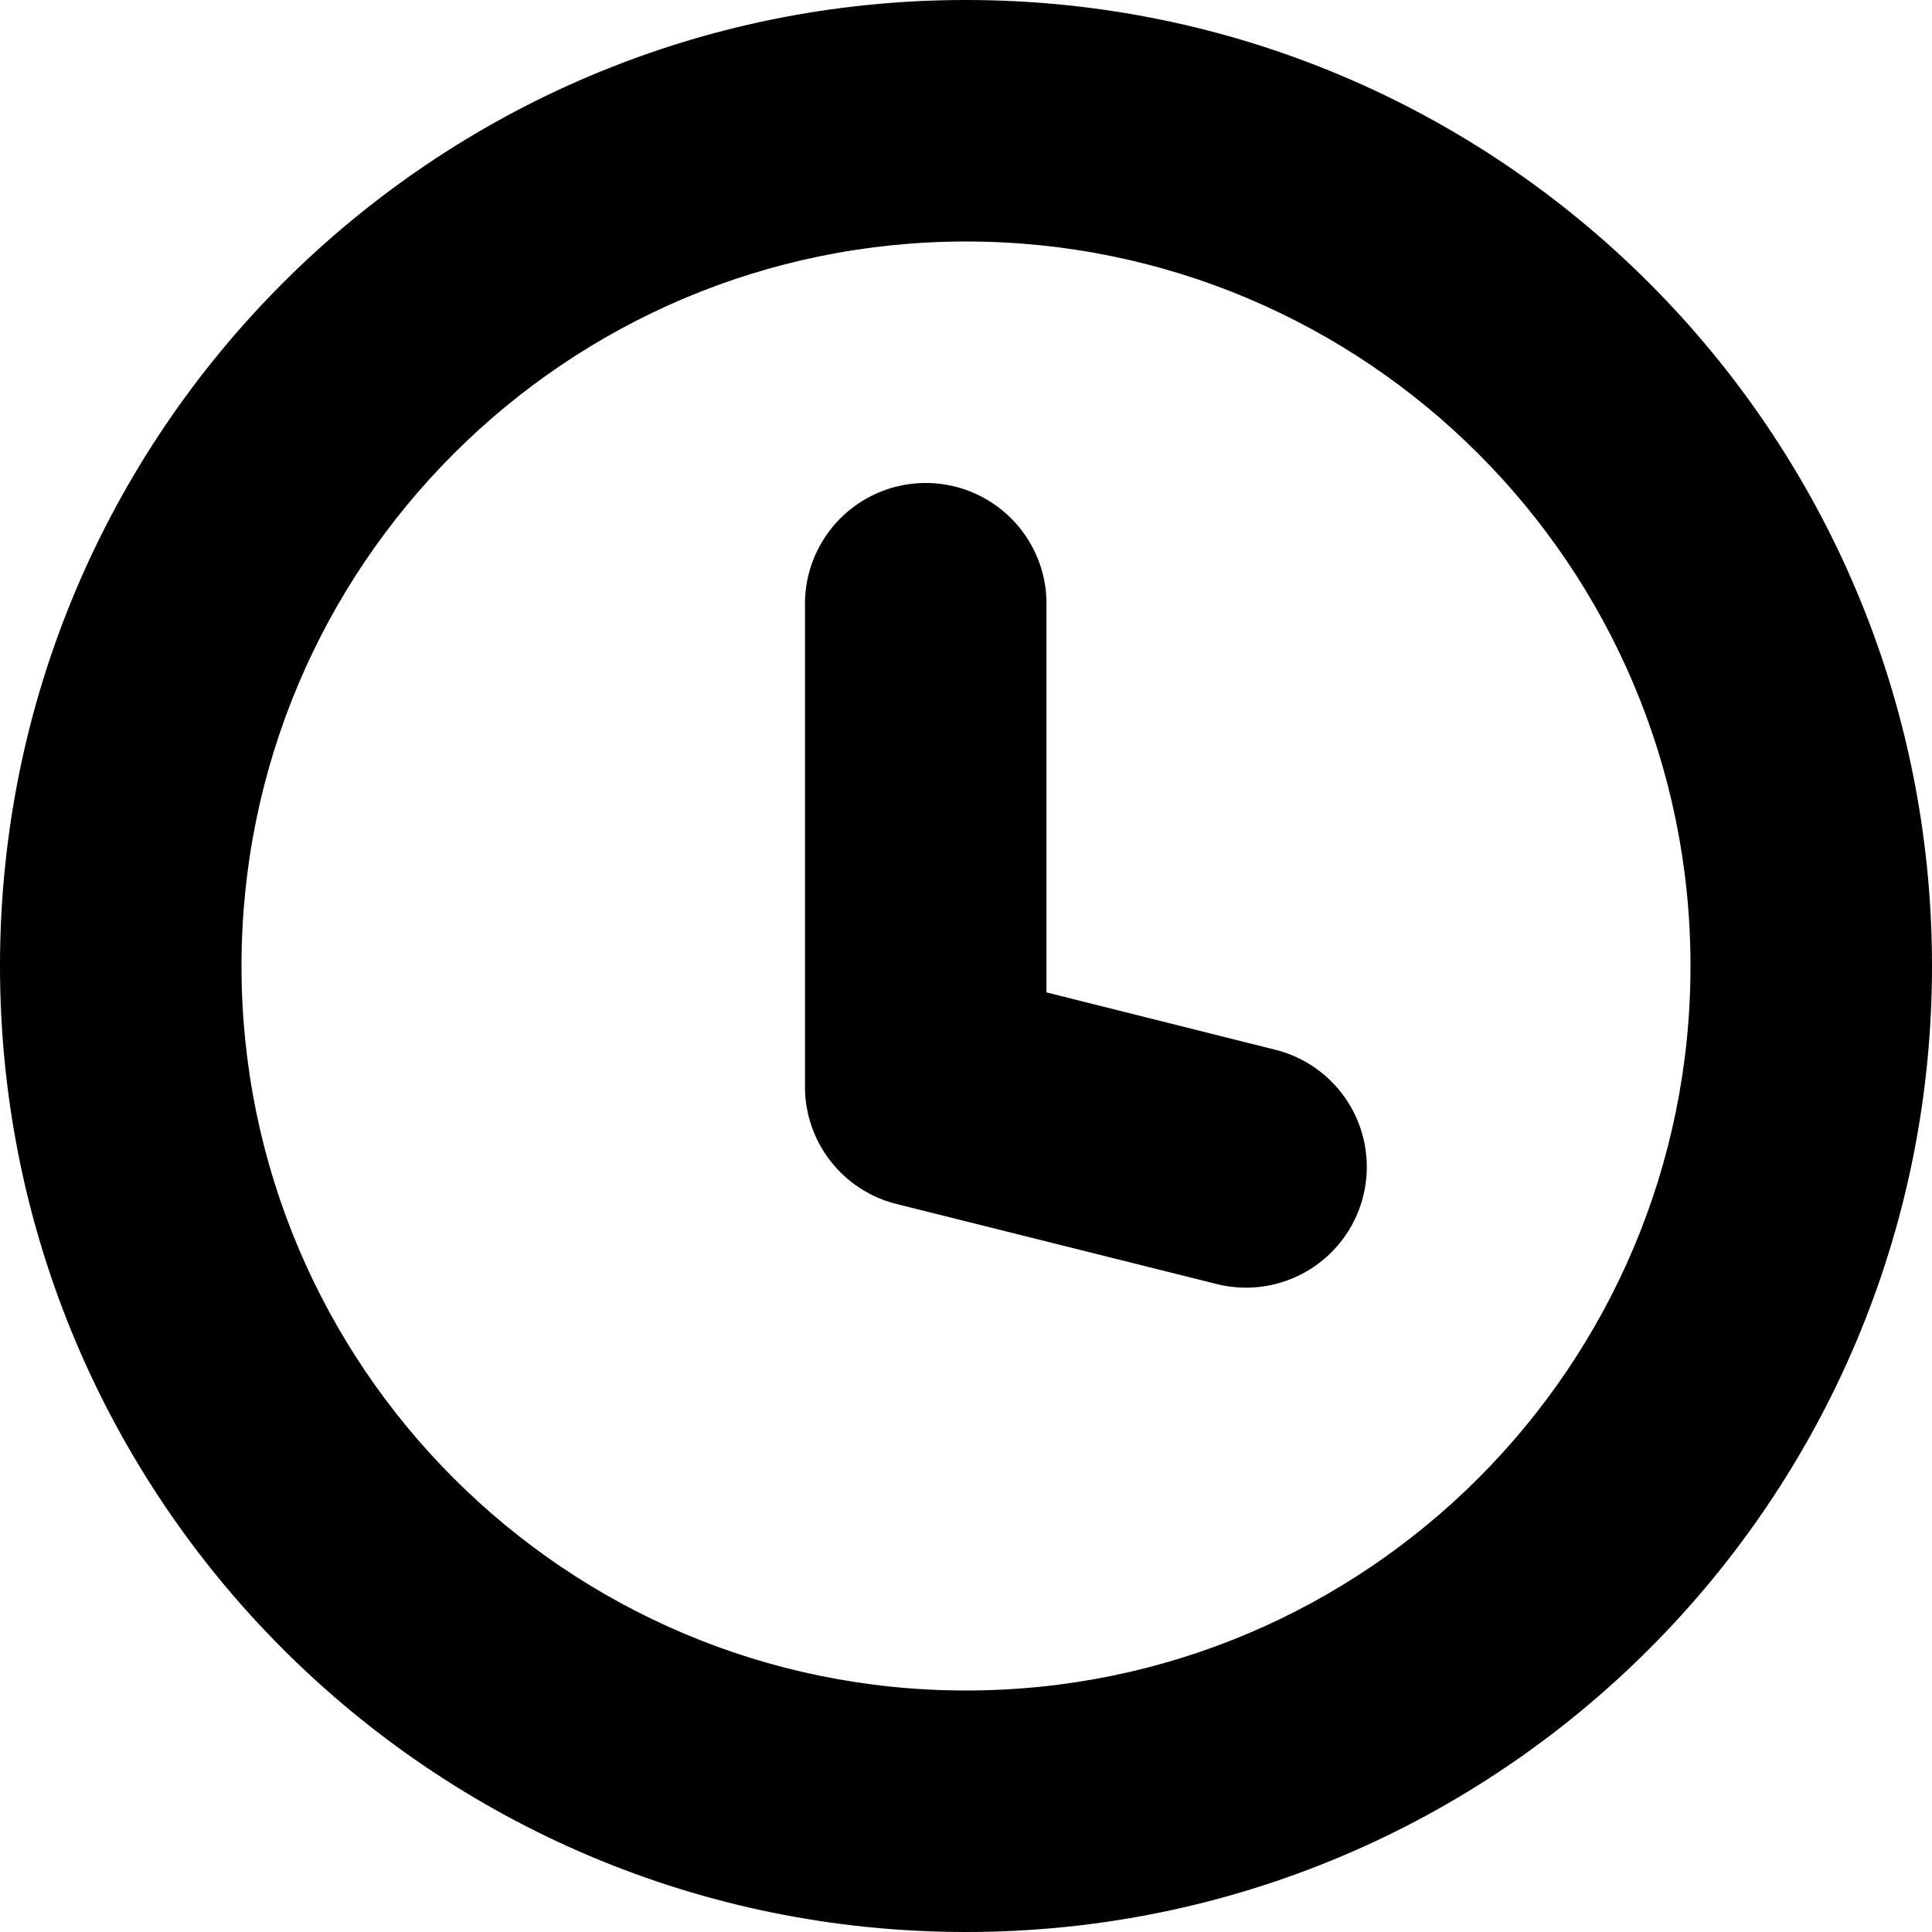 <svg xmlns="http://www.w3.org/2000/svg" width="12" height="12" viewBox="0 0 12 12" fill="currentColor">
  <path d="M6.5 3.75a.75.75 0 0 0-1.5 0v3a.75.75 0 0 0 .568.728l2 .5a.75.75 0 0 0 .364-1.455L6.5 6.164z" />
  <path fill-rule="evenodd" clip-rule="evenodd" d="M12 6c0 3.314-2.686 6-6 6S0 9.314 0 6s2.686-6 6-6 6 2.686 6 6zm-1.5 0c0 2.485-2.015 4.5-4.5 4.5S1.5 8.485 1.5 6 3.515 1.5 6 1.5s4.5 2.015 4.5 4.5z" />
</svg>
